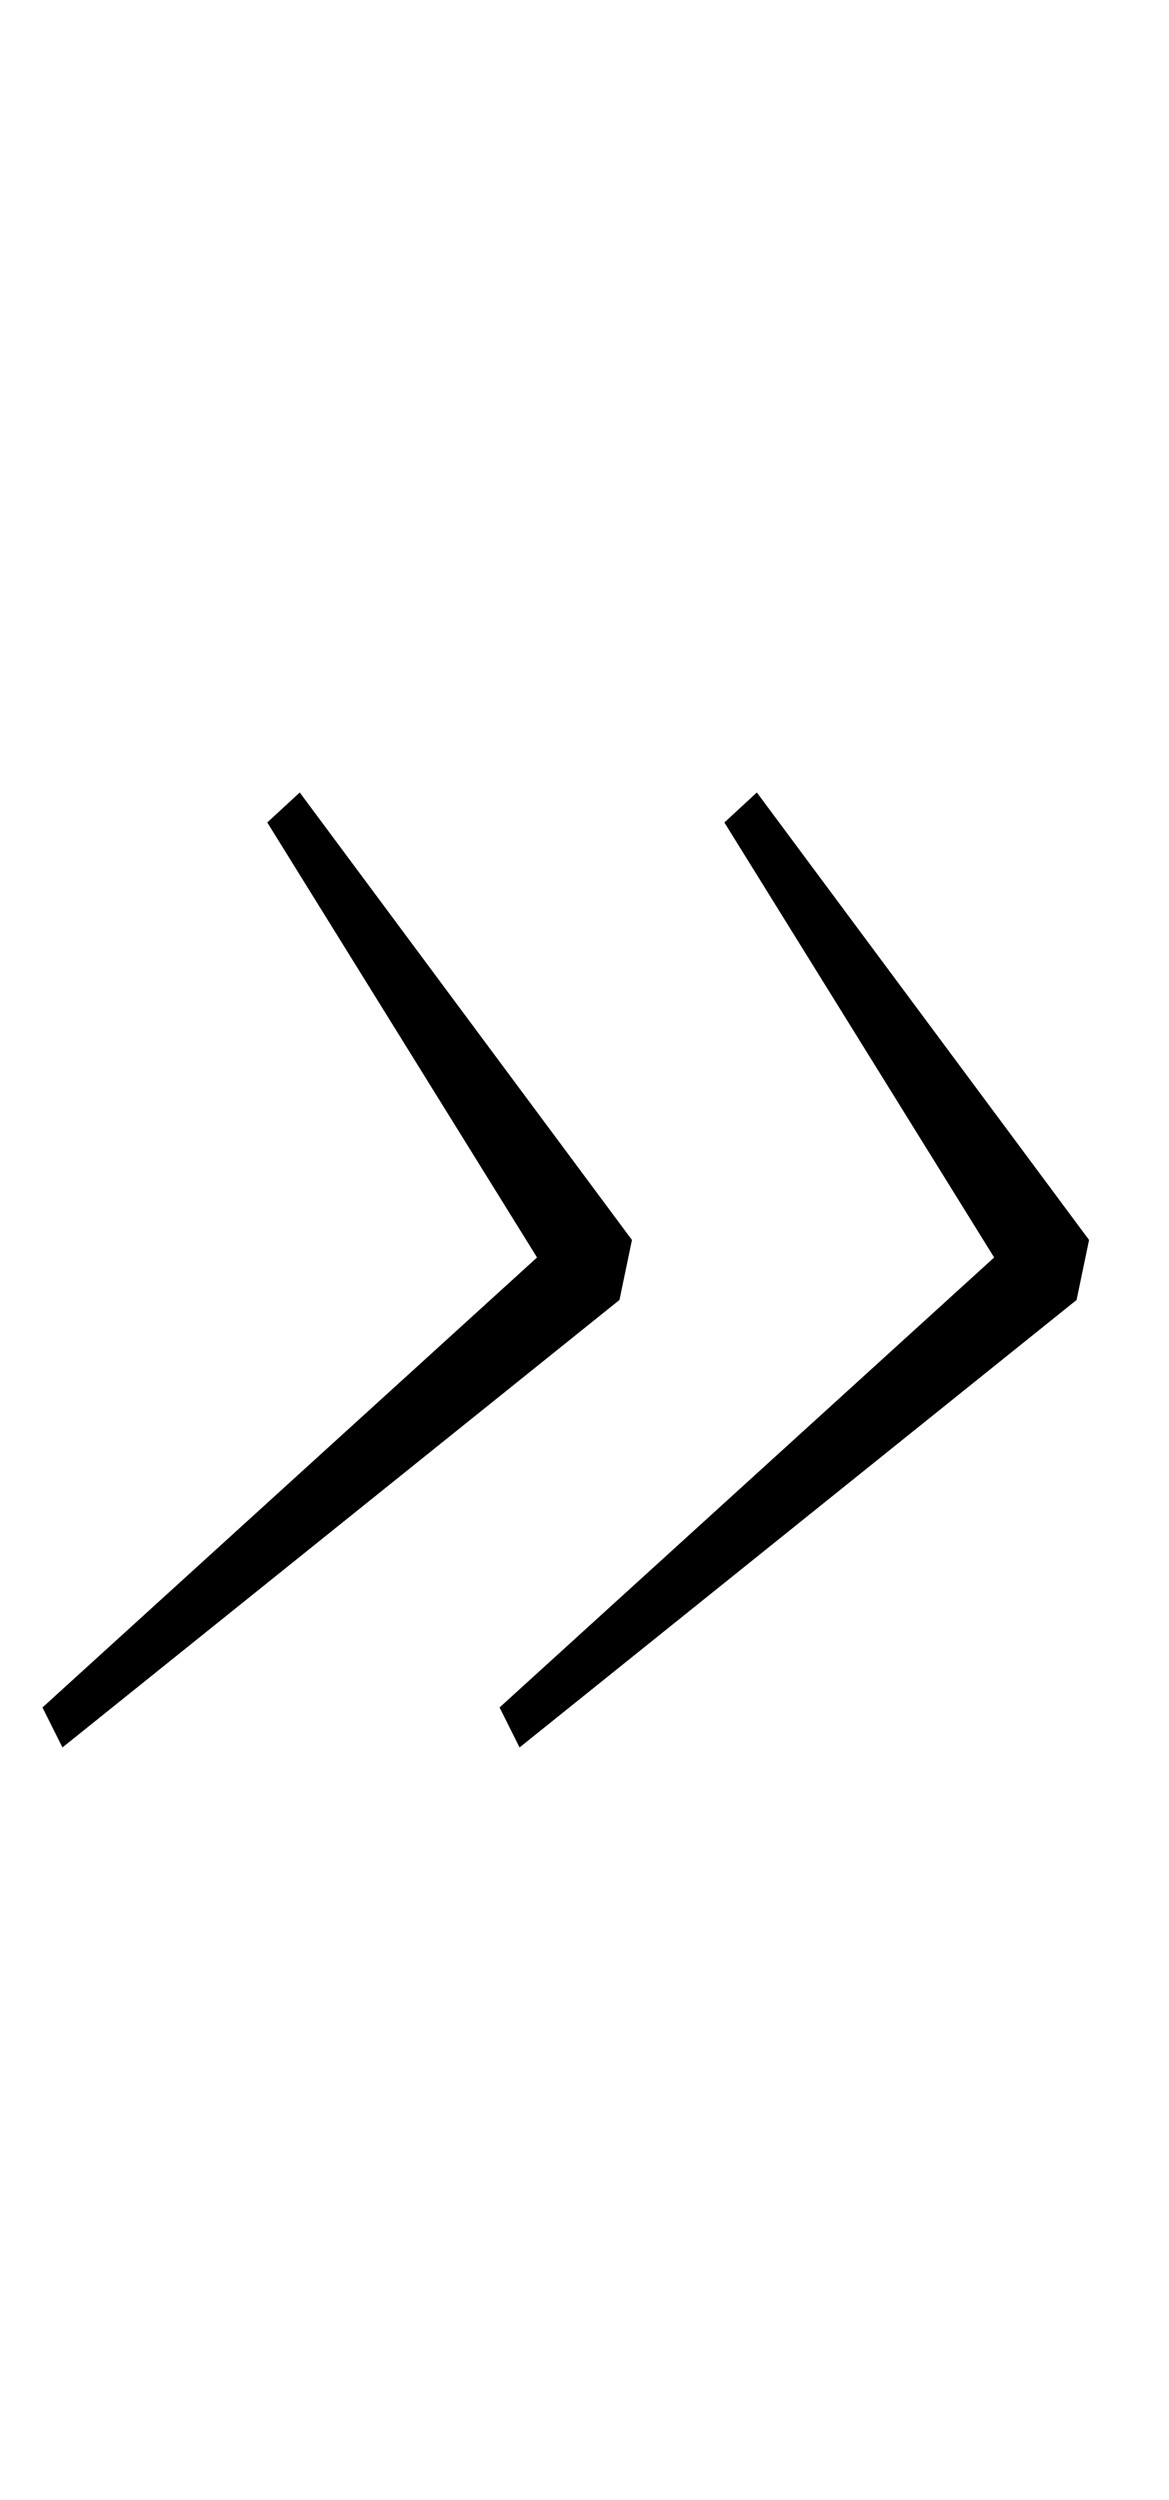 <?xml version="1.0" standalone="no"?>
<!DOCTYPE svg PUBLIC "-//W3C//DTD SVG 1.1//EN" "http://www.w3.org/Graphics/SVG/1.1/DTD/svg11.dtd" >
<svg xmlns="http://www.w3.org/2000/svg" xmlns:xlink="http://www.w3.org/1999/xlink" version="1.1" viewBox="-10 0 468 1000">
  <g transform="matrix(1 0 0 -1 0 800)">
   <path fill="currentColor"
d="M7 117l198 180l-108 174l13 12l133 -179l-5 -24l-223 -179zM190 117l198 180l-108 174l13 12l133 -179l-5 -24l-223 -179z" />
  </g>

</svg>
